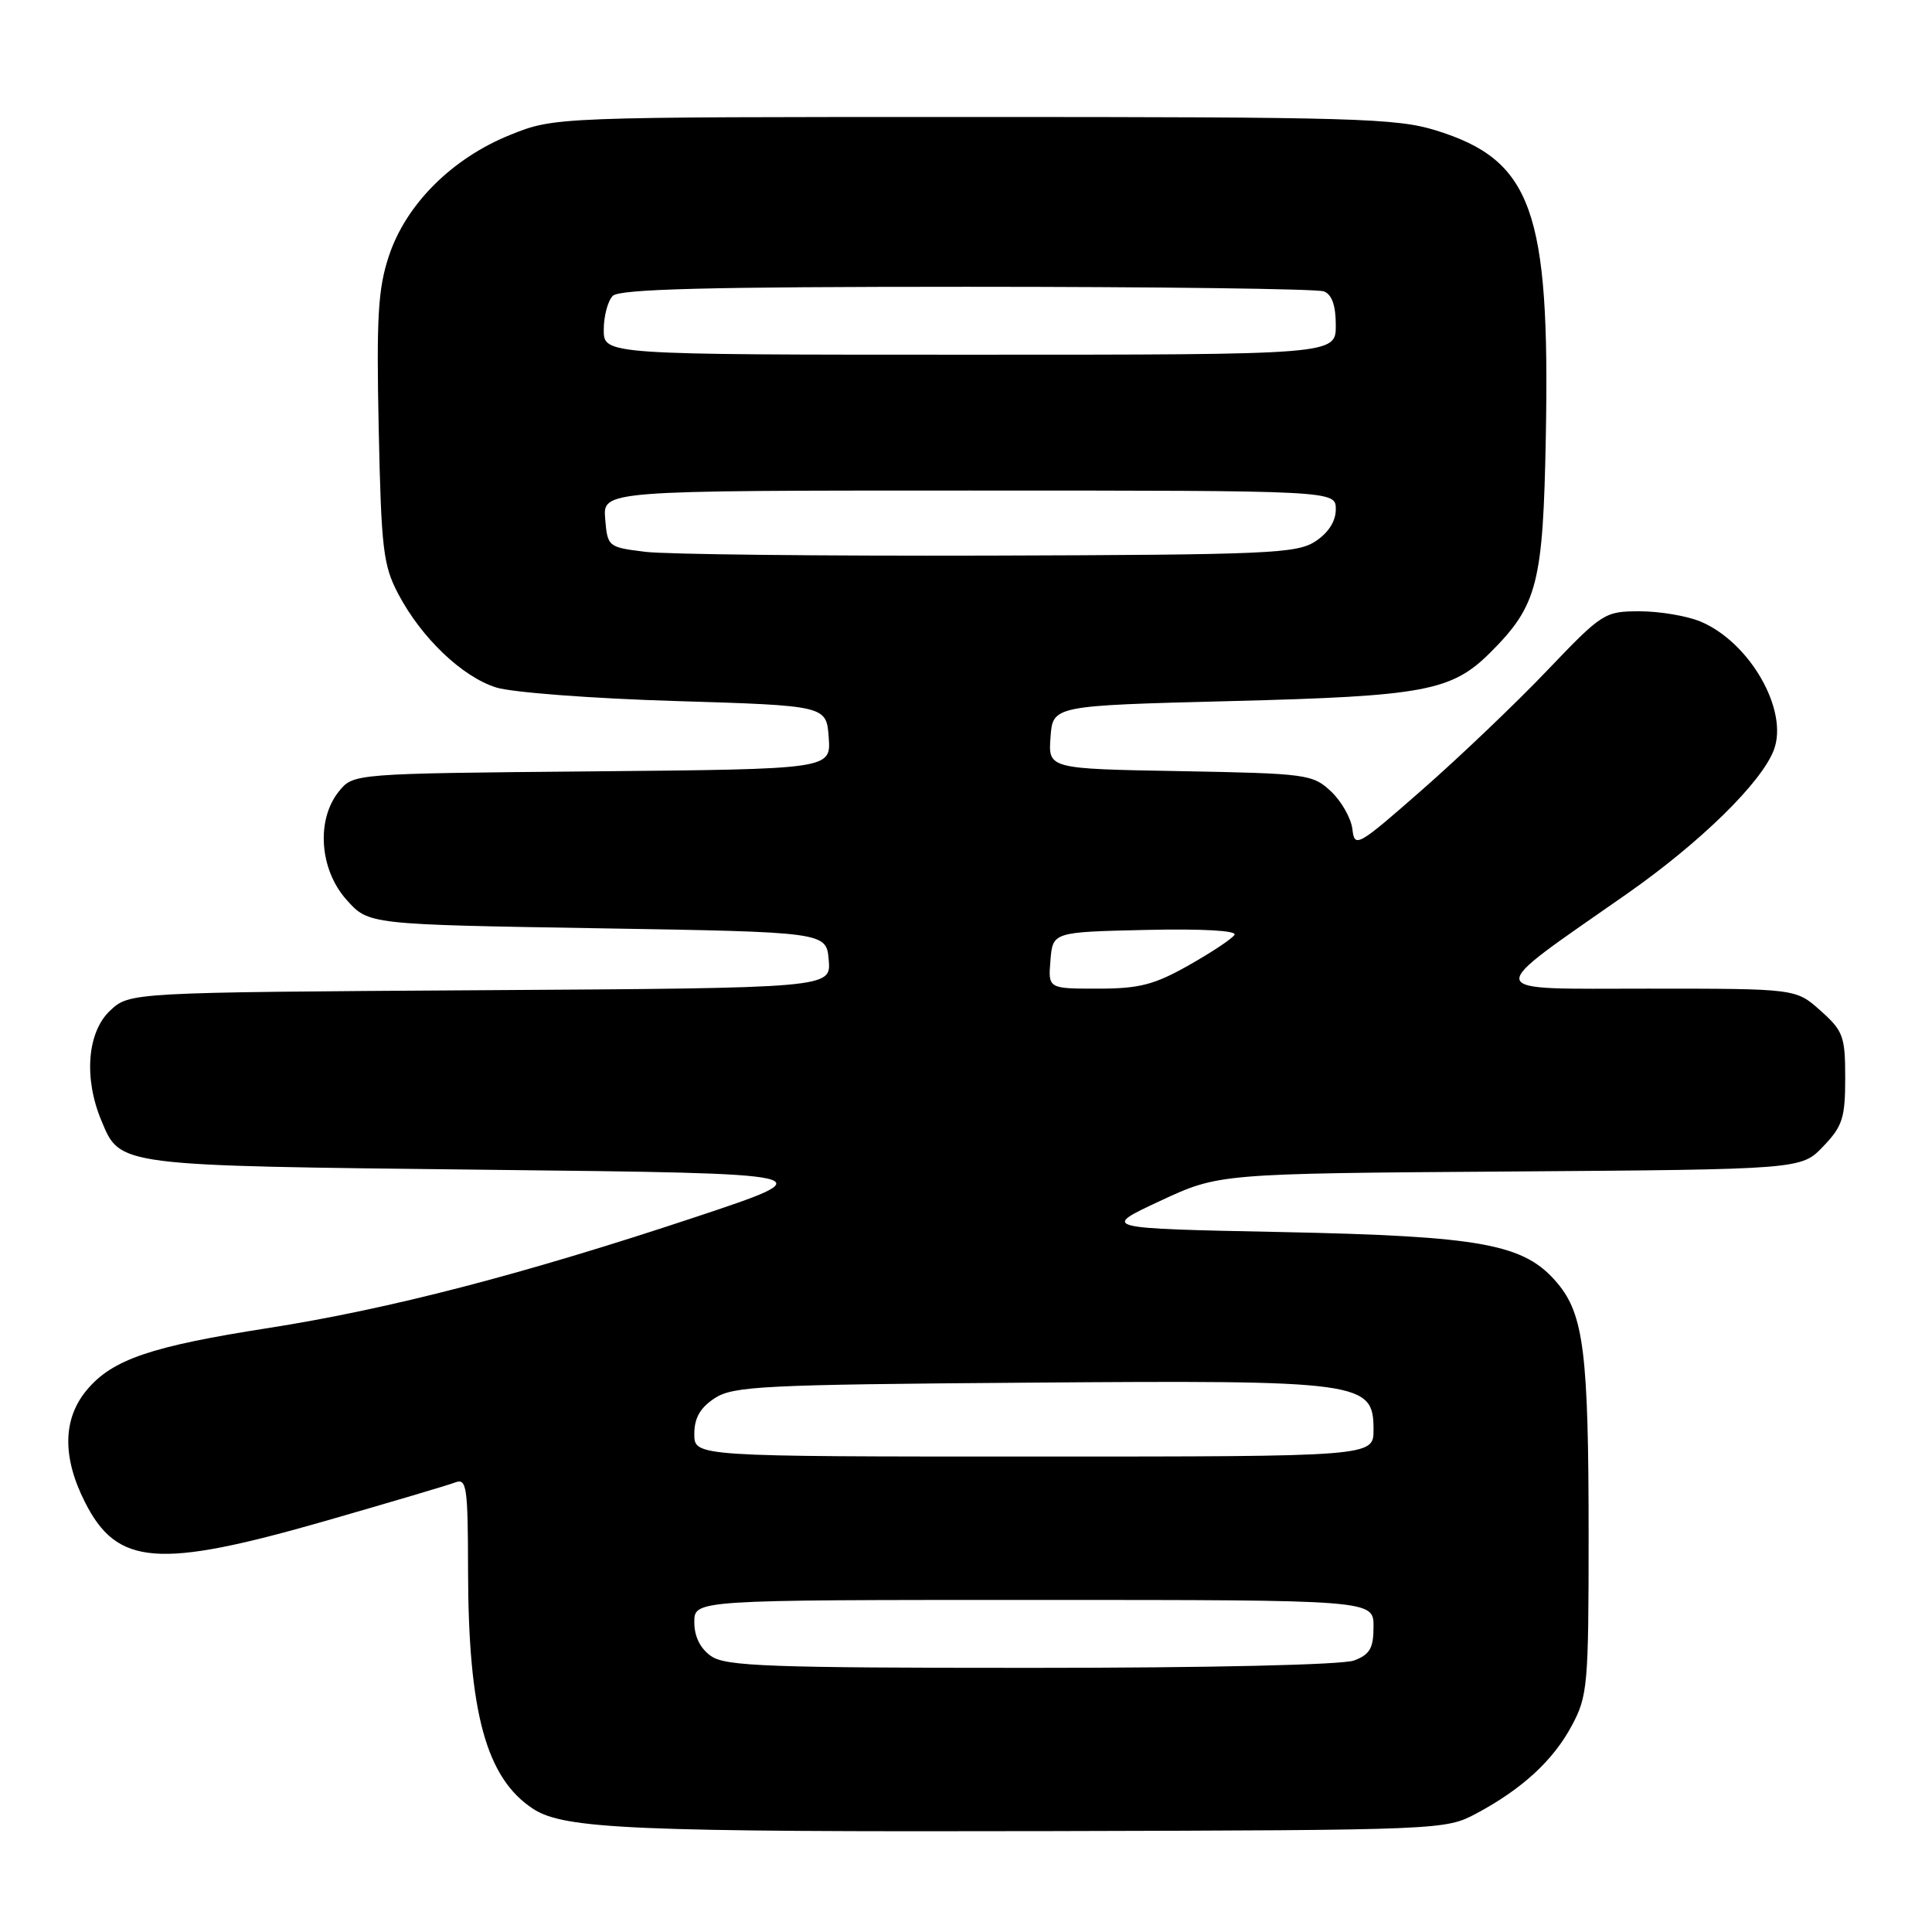 <?xml version="1.0" encoding="UTF-8" standalone="no"?>
<!DOCTYPE svg PUBLIC "-//W3C//DTD SVG 1.1//EN" "http://www.w3.org/Graphics/SVG/1.1/DTD/svg11.dtd" >
<svg xmlns="http://www.w3.org/2000/svg" xmlns:xlink="http://www.w3.org/1999/xlink" version="1.1" viewBox="0 0 256 256">
 <g >
 <path fill="currentColor"
d=" M 195.62 240.30 C 201.71 237.04 205.82 233.26 208.29 228.62 C 210.37 224.75 210.50 223.24 210.50 203.50 C 210.50 179.35 209.86 174.18 206.36 170.02 C 201.99 164.82 196.45 163.80 169.70 163.25 C 145.91 162.77 145.91 162.77 153.70 159.14 C 161.50 155.50 161.50 155.50 200.08 155.23 C 238.67 154.95 238.67 154.95 241.58 151.91 C 244.14 149.24 244.50 148.14 244.50 142.85 C 244.50 137.32 244.24 136.60 241.23 133.92 C 237.97 131.00 237.97 131.00 218.35 131.00 C 196.03 131.00 196.24 131.96 215.56 118.45 C 225.27 111.66 233.40 103.71 235.04 99.38 C 237.04 94.15 231.87 85.10 225.33 82.36 C 223.53 81.61 219.91 81.00 217.28 81.00 C 212.62 81.00 212.32 81.19 205.00 88.85 C 200.88 93.17 193.45 100.26 188.50 104.60 C 179.86 112.18 179.49 112.39 179.20 109.87 C 179.03 108.43 177.76 106.18 176.37 104.87 C 173.94 102.59 173.17 102.49 156.37 102.18 C 138.89 101.87 138.89 101.87 139.20 97.68 C 139.50 93.50 139.50 93.50 163.00 92.90 C 188.79 92.25 192.35 91.58 197.51 86.43 C 203.73 80.20 204.47 77.33 204.83 57.79 C 205.39 27.88 202.99 21.22 190.27 17.28 C 185.03 15.66 179.44 15.50 129.00 15.50 C 73.50 15.50 73.50 15.50 67.59 17.88 C 59.90 20.98 53.81 27.06 51.54 33.89 C 50.09 38.24 49.87 41.99 50.18 56.80 C 50.52 72.76 50.77 74.91 52.78 78.72 C 55.85 84.53 61.22 89.66 65.73 91.09 C 67.80 91.75 78.50 92.56 89.50 92.89 C 109.50 93.50 109.50 93.50 109.81 97.71 C 110.11 101.92 110.11 101.92 78.47 102.21 C 46.82 102.50 46.82 102.50 44.91 104.86 C 41.87 108.62 42.33 115.22 45.92 119.23 C 48.83 122.50 48.83 122.50 79.17 123.00 C 109.50 123.50 109.50 123.50 109.81 127.21 C 110.12 130.92 110.12 130.92 63.64 131.21 C 17.16 131.50 17.16 131.50 14.58 133.92 C 11.56 136.76 11.08 142.85 13.42 148.45 C 15.96 154.55 15.24 154.45 64.50 155.00 C 109.50 155.50 109.50 155.50 92.00 161.32 C 69.23 168.88 51.60 173.46 35.50 175.98 C 20.00 178.40 14.91 180.13 11.53 184.15 C 8.32 187.97 8.22 193.03 11.25 199.03 C 15.51 207.48 20.93 207.90 43.09 201.54 C 51.64 199.08 59.39 196.79 60.32 196.43 C 61.84 195.85 62.00 196.98 62.02 208.14 C 62.05 226.94 64.42 235.61 70.64 239.68 C 74.74 242.37 83.96 242.76 139.50 242.63 C 191.06 242.50 191.53 242.48 195.62 240.30 Z  M 94.22 219.44 C 92.78 218.43 92.00 216.85 92.00 214.94 C 92.00 212.00 92.00 212.00 137.00 212.00 C 182.00 212.00 182.00 212.00 182.00 215.52 C 182.00 218.39 181.52 219.23 179.43 220.02 C 177.92 220.60 160.37 221.00 136.66 221.00 C 101.88 221.00 96.14 220.79 94.22 219.44 Z  M 92.00 190.02 C 92.00 187.89 92.77 186.54 94.70 185.27 C 97.15 183.67 101.05 183.47 136.13 183.21 C 180.58 182.87 182.00 183.06 182.00 189.45 C 182.00 193.00 182.00 193.00 137.00 193.00 C 92.00 193.00 92.00 193.00 92.00 190.02 Z  M 139.19 127.25 C 139.50 123.50 139.50 123.50 151.83 123.22 C 159.30 123.05 163.93 123.31 163.58 123.87 C 163.26 124.39 160.53 126.20 157.52 127.90 C 152.92 130.50 150.96 131.00 145.45 131.00 C 138.88 131.00 138.88 131.00 139.19 127.25 Z  M 85.50 73.12 C 80.57 72.51 80.50 72.45 80.19 68.75 C 79.88 65.00 79.88 65.00 128.44 65.00 C 177.00 65.00 177.00 65.00 177.00 67.48 C 177.00 69.07 176.03 70.59 174.30 71.73 C 171.83 73.35 168.06 73.51 131.05 73.62 C 108.75 73.68 88.25 73.46 85.50 73.12 Z  M 80.00 43.70 C 80.00 41.89 80.54 39.86 81.20 39.20 C 82.10 38.30 93.89 38.00 128.12 38.00 C 153.26 38.00 174.55 38.27 175.42 38.61 C 176.49 39.02 177.00 40.48 177.00 43.11 C 177.00 47.00 177.00 47.00 128.50 47.00 C 80.00 47.00 80.00 47.00 80.00 43.70 Z "/>
</g>
</svg>